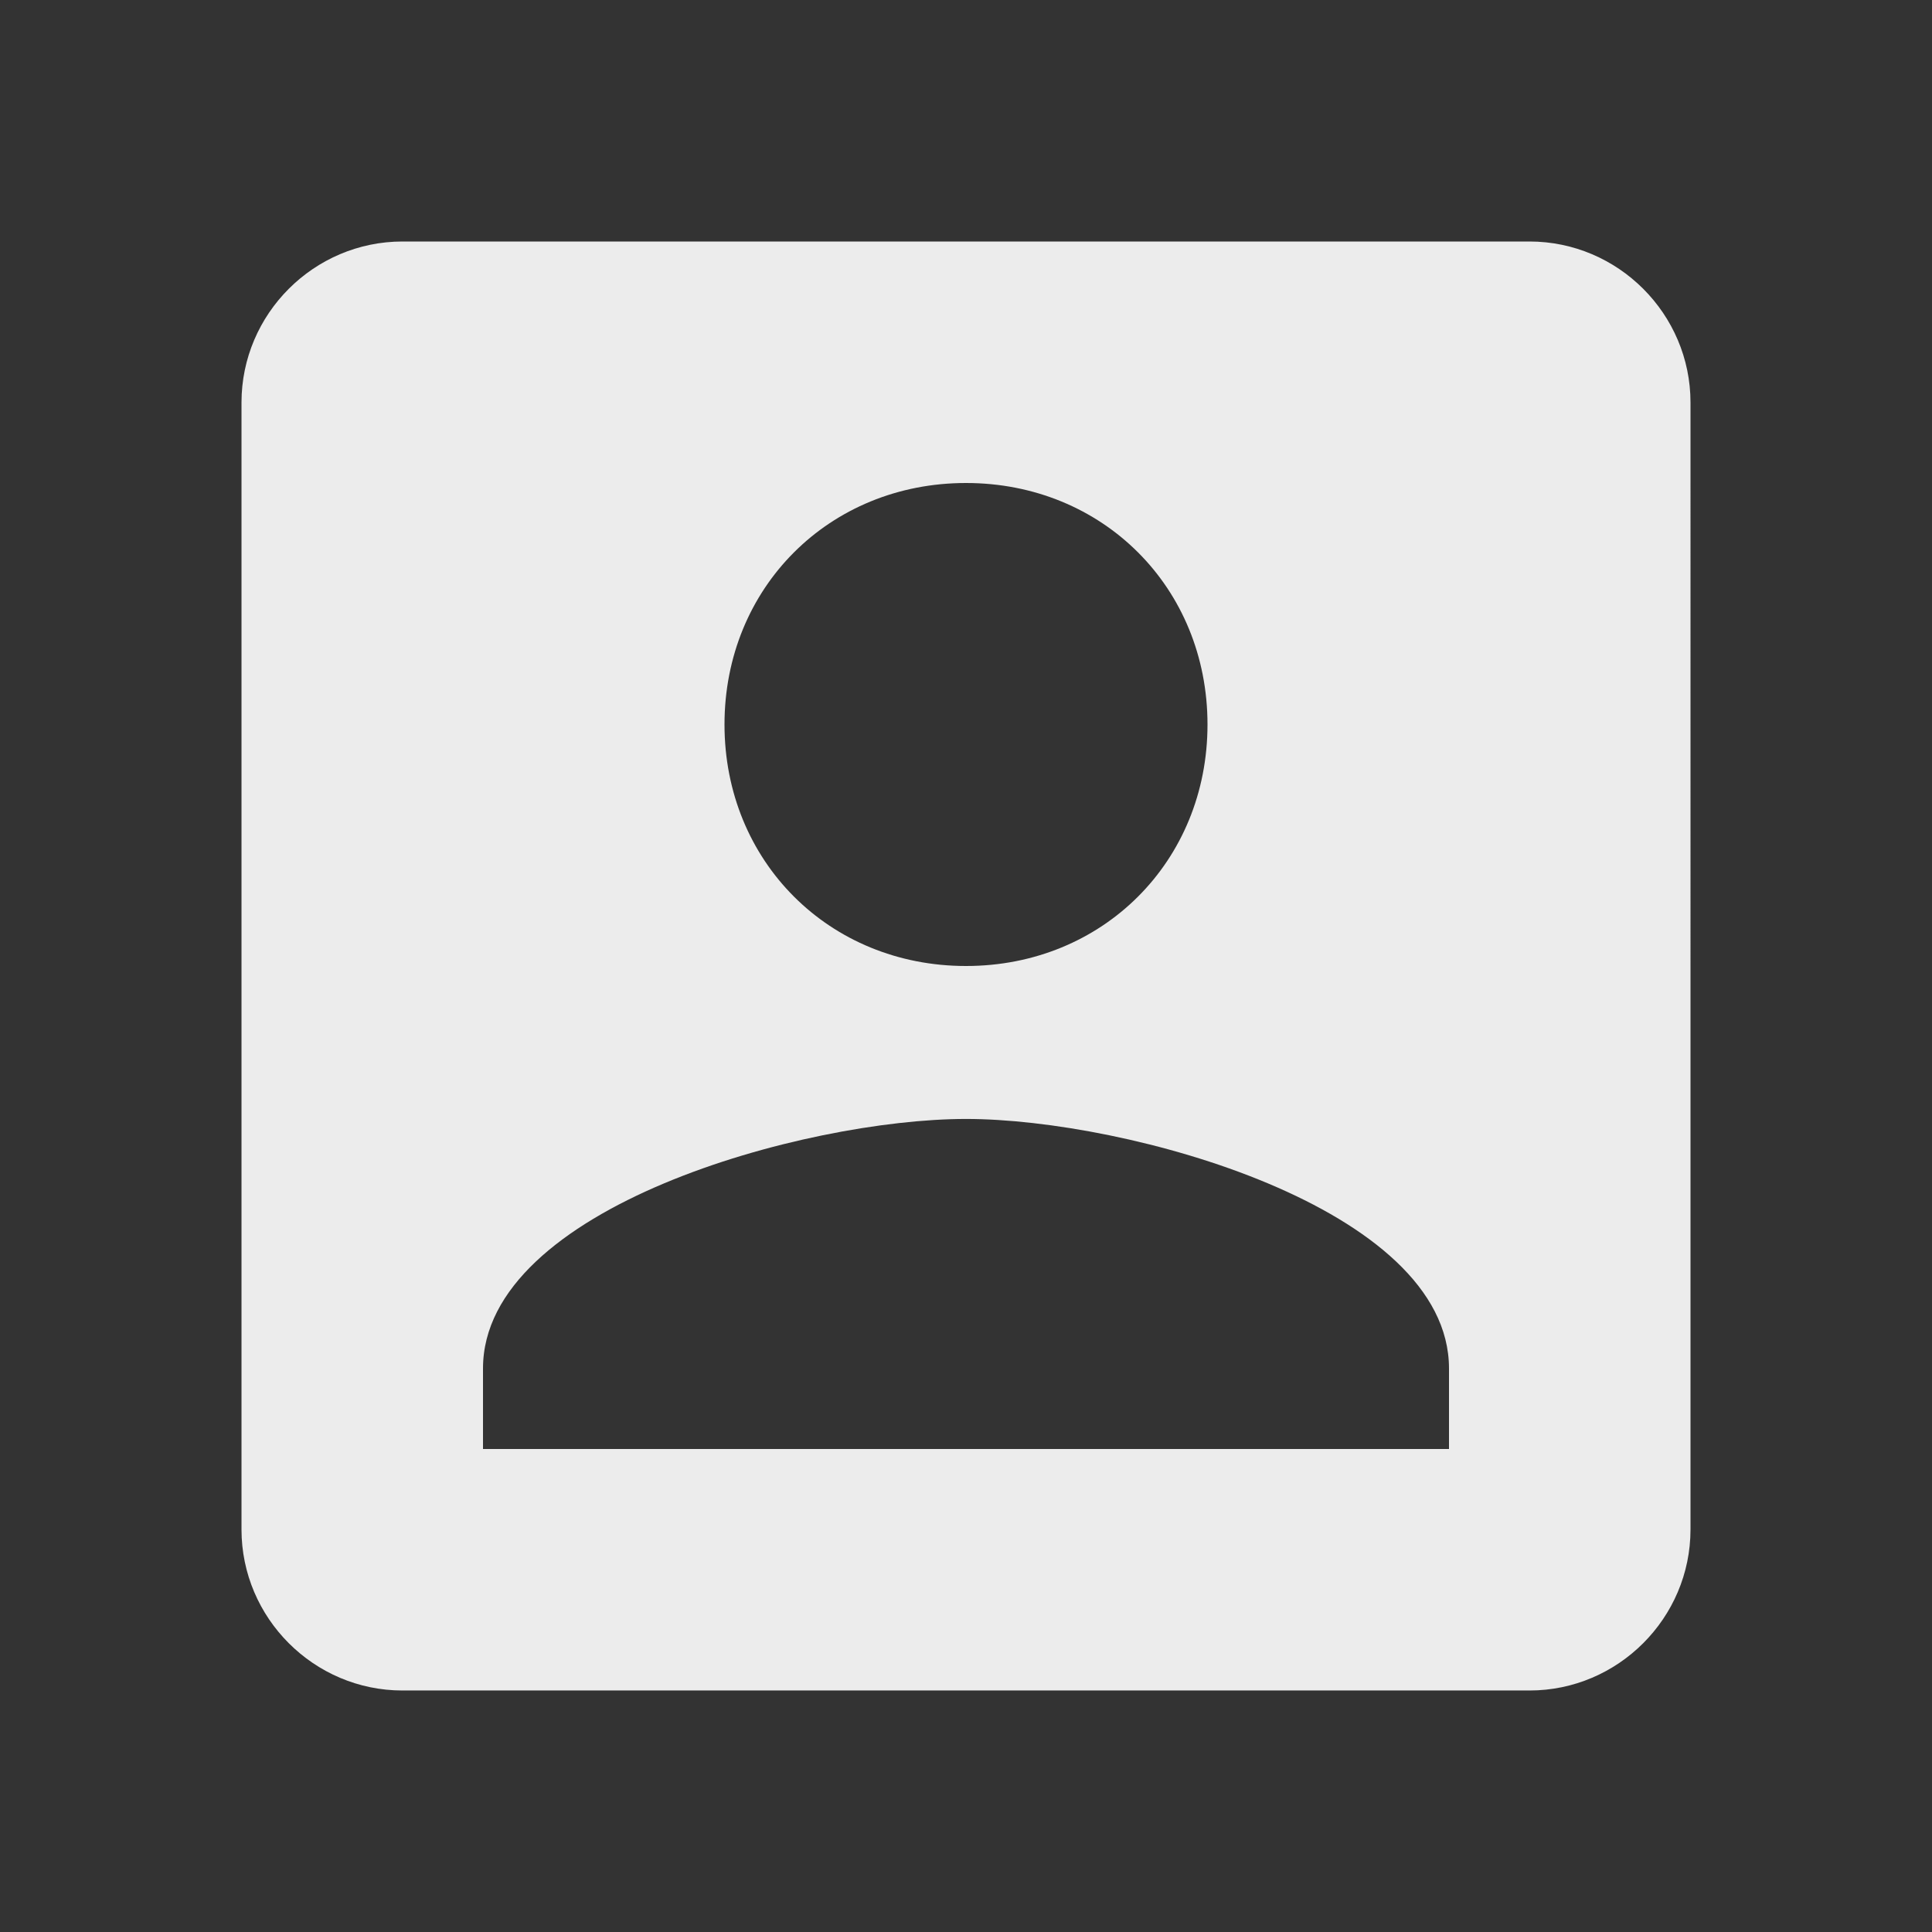 <?xml version="1.0" encoding="utf-8"?>
<!-- Generator: Adobe Illustrator 22.0.1, SVG Export Plug-In . SVG Version: 6.00 Build 0)  -->
<svg version="1.1" id="Layer_1" xmlns="http://www.w3.org/2000/svg" xmlns:xlink="http://www.w3.org/1999/xlink" x="0px" y="0px"
	 viewBox="0 0 24 24" style="enable-background:new 0 0 24 24;" xml:space="preserve">
<rect x="0" y="0" width="24" height="24" fill="#333333" stroke="none"/>
<style type="text/css">
	.st0{fill:#ececec;}
	.st1{fill:none;}
</style>
<path class="st0" d="M3,5v14c0,1.1,0.9,2,2,2h14c1.1,0,2-0.9,2-2V5c0-1.1-0.9-2-2-2H5C3.9,3,3,3.9,3,5z M15,9c0,1.7-1.3,3-3,3
	s-3-1.3-3-3s1.3-3,3-3S15,7.3,15,9z M6,17c0-2,4-3.1,6-3.1s6,1.1,6,3.1v1H6V17z"/>
<path class="st1" d="M0,0h24v24H0V0z"/>
</svg>
